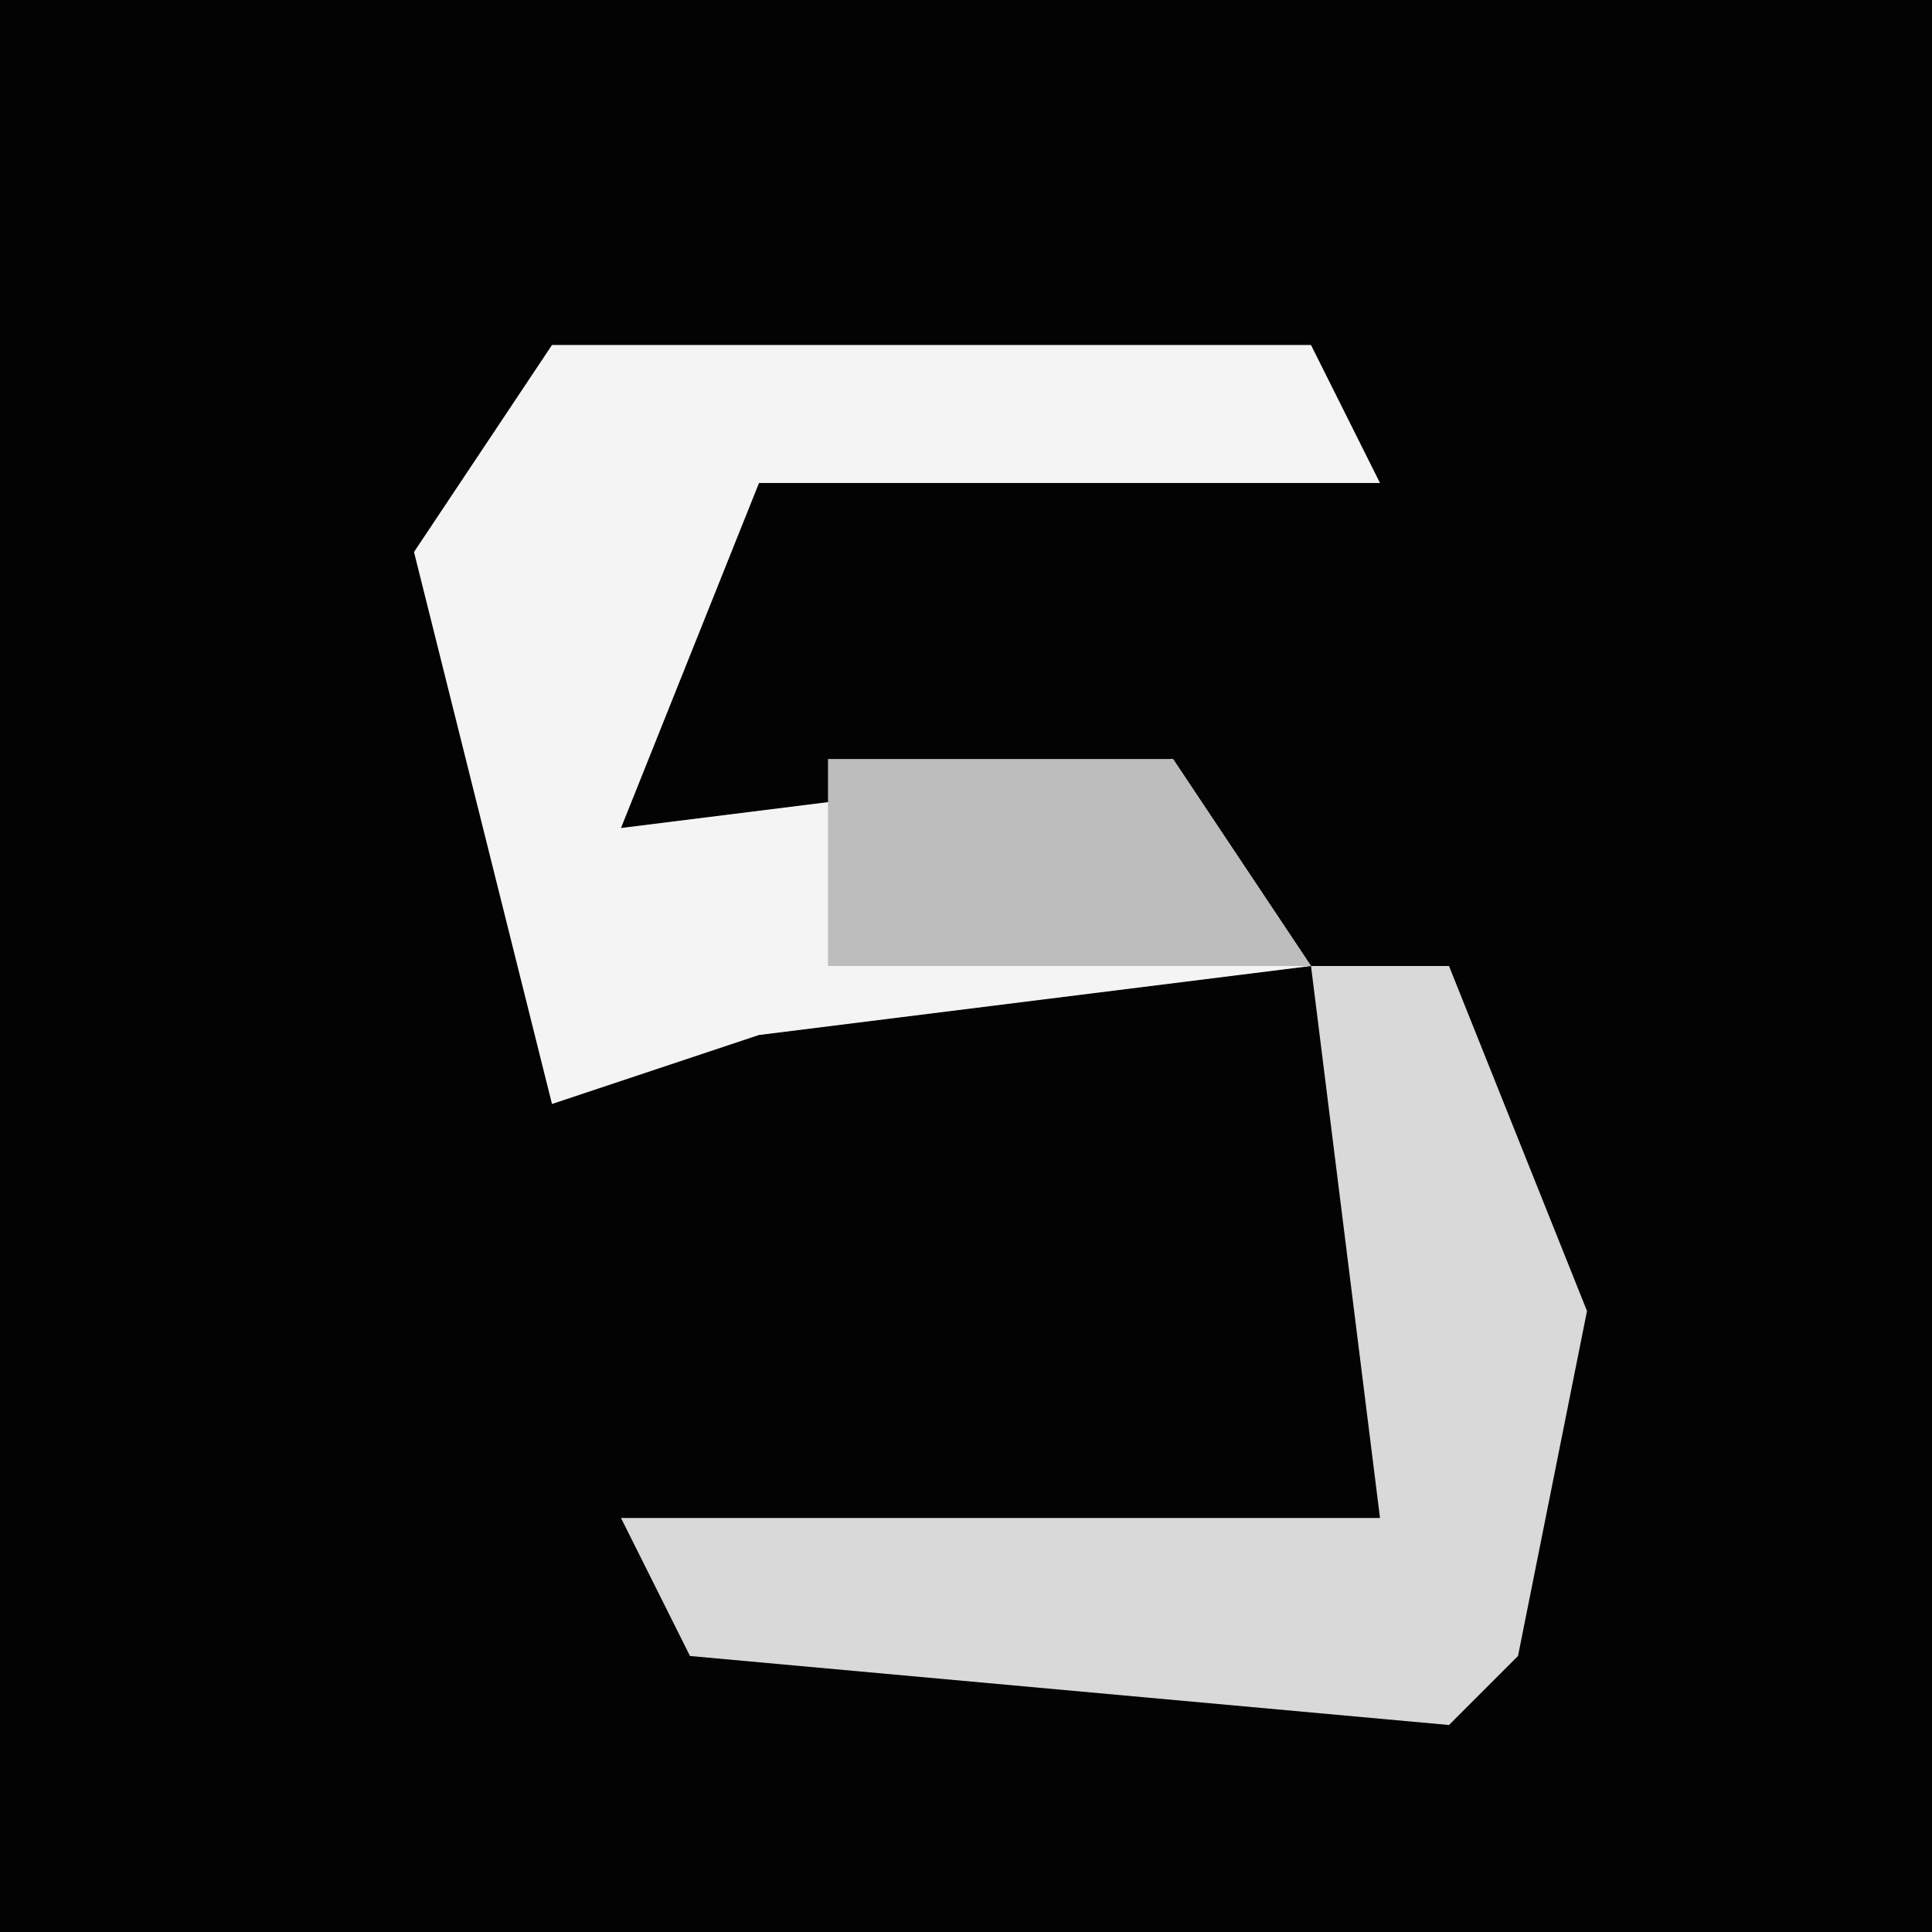 <?xml version="1.0" encoding="UTF-8"?>
<svg version="1.1" xmlns="http://www.w3.org/2000/svg" width="28" height="28">
<path d="M0,0 L28,0 L28,28 L0,28 Z " fill="#030303" transform="translate(0,0)"/>
<path d="M0,0 L11,0 L12,2 L3,2 L1,7 L9,6 L11,9 L3,10 L0,11 L-2,3 Z " fill="#F4F4F4" transform="translate(8,5)"/>
<path d="M0,0 L2,0 L4,5 L3,10 L2,11 L-9,10 L-10,8 L1,8 Z " fill="#D9D9D9" transform="translate(19,14)"/>
<path d="M0,0 L5,0 L7,3 L0,3 Z " fill="#BDBDBD" transform="translate(12,11)"/>
</svg>
